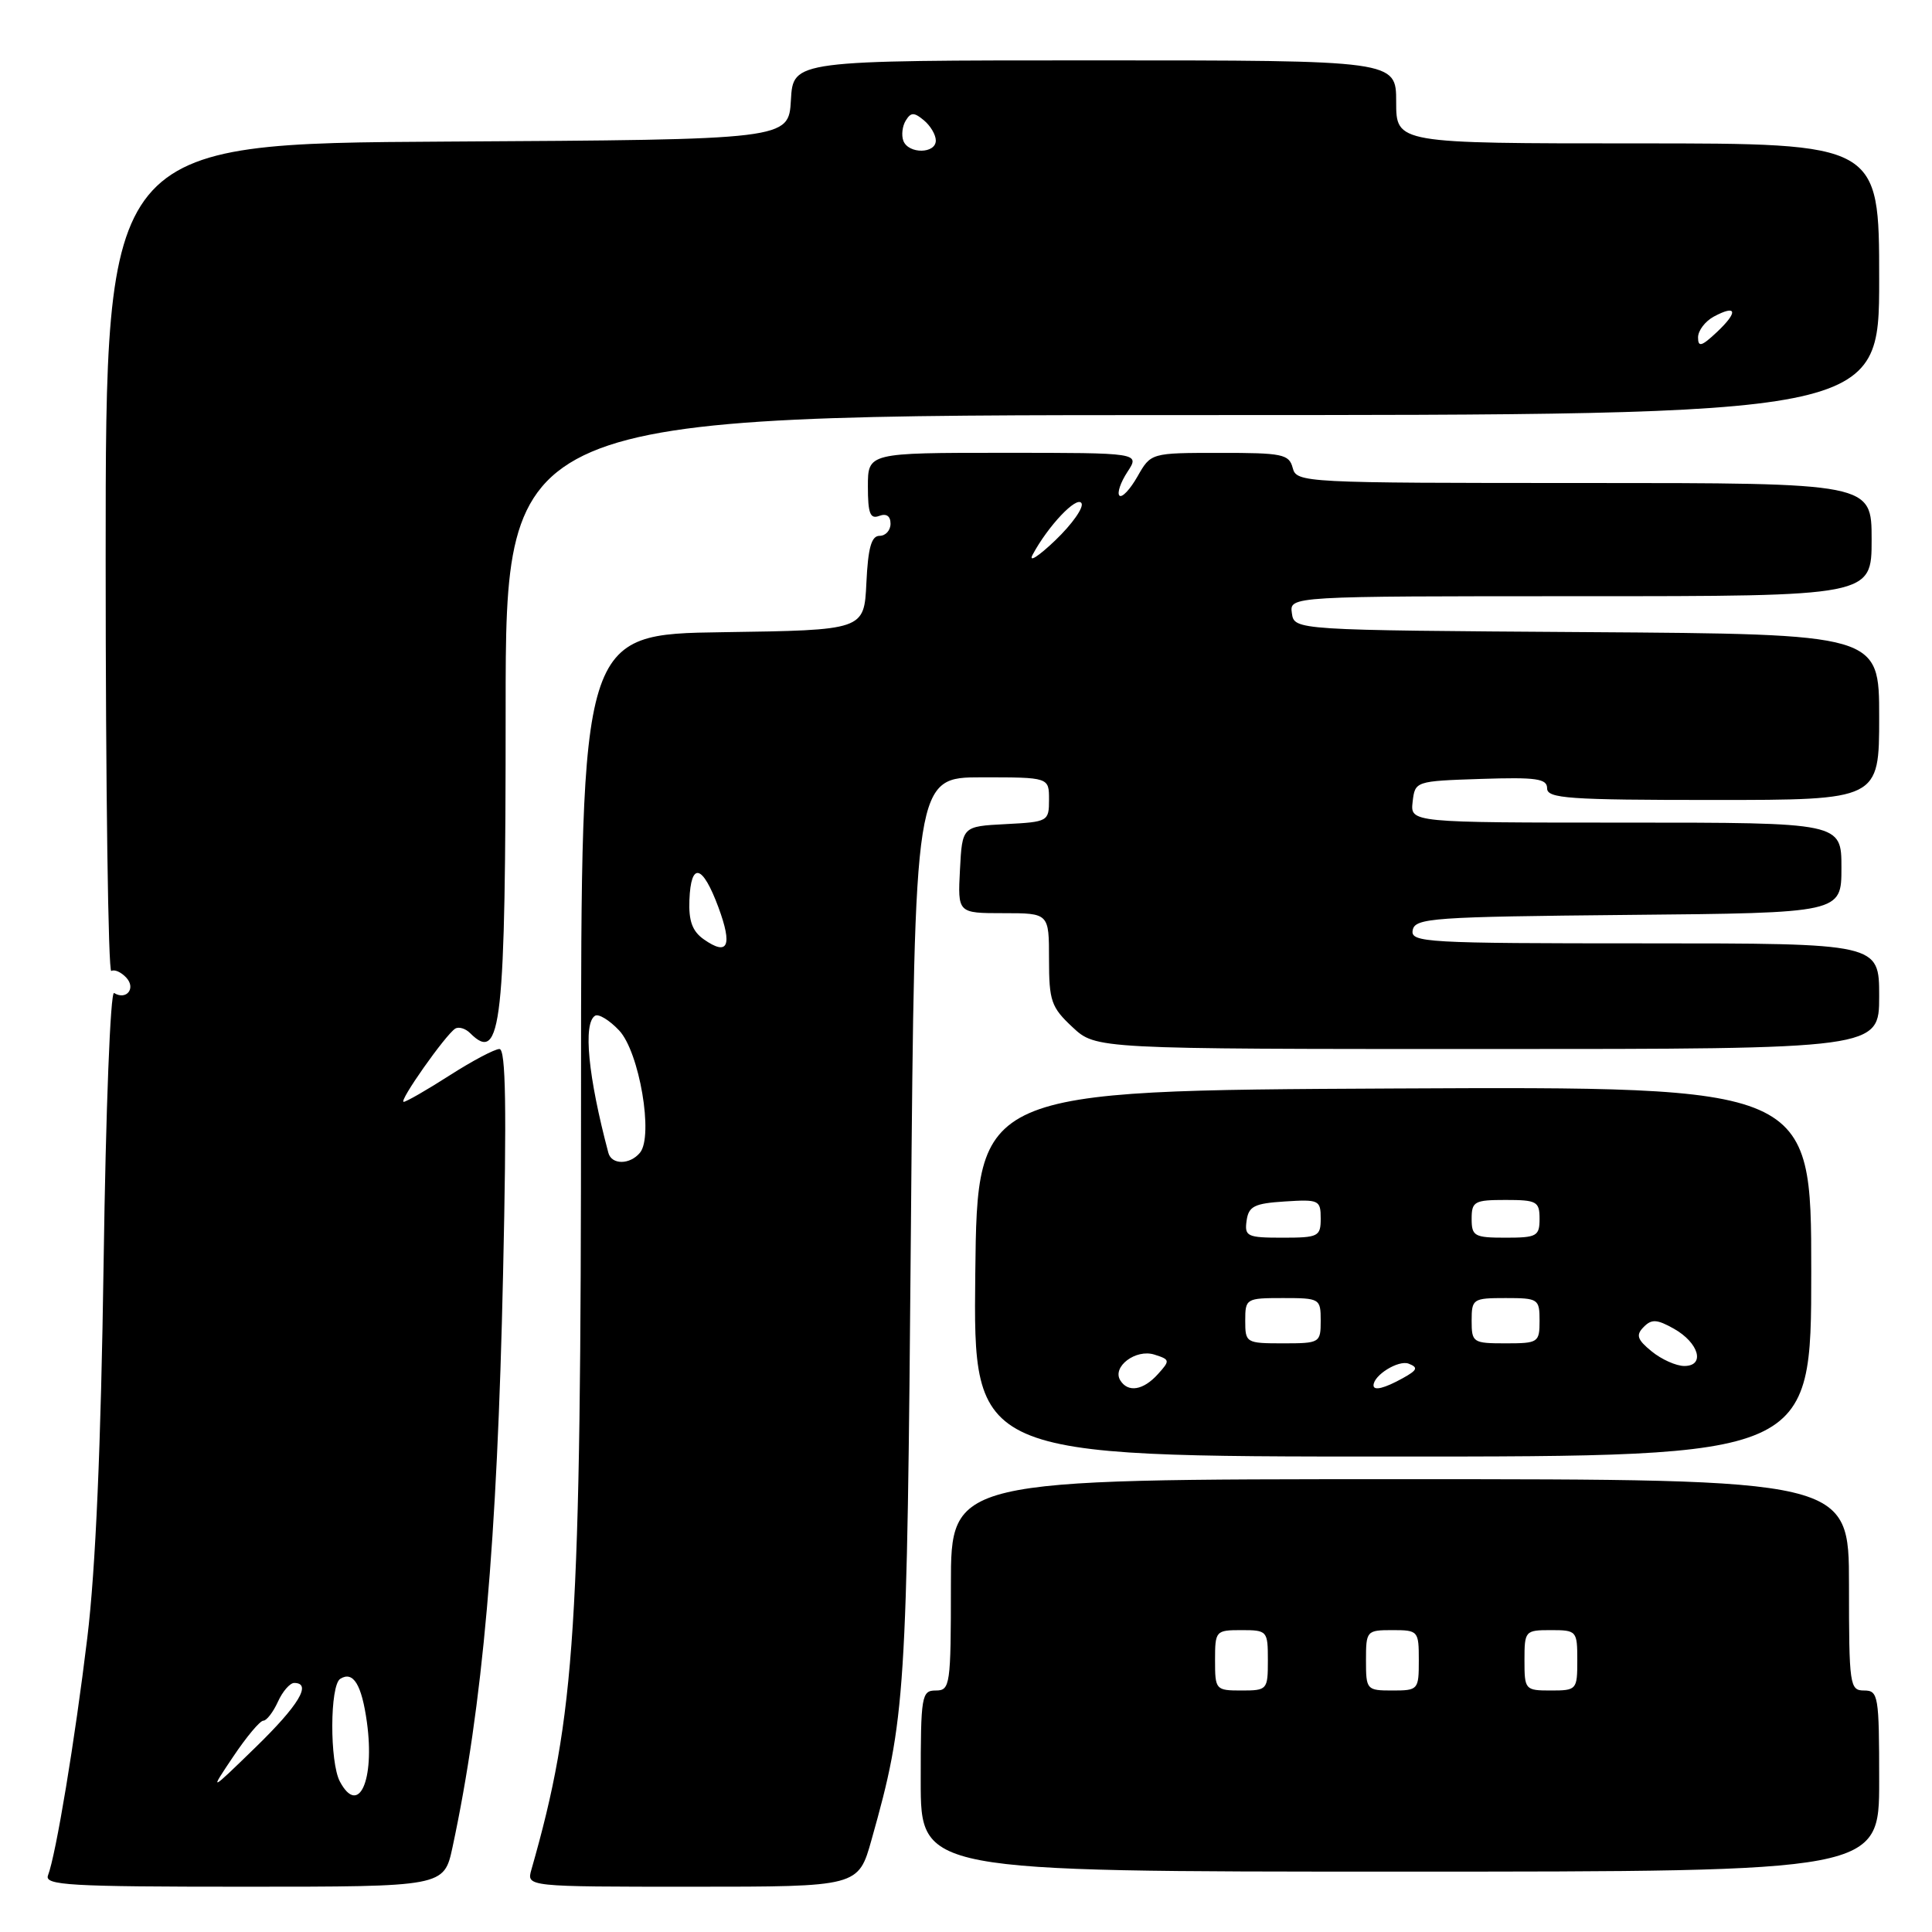 <?xml version="1.0" encoding="UTF-8" standalone="no"?>
<!DOCTYPE svg PUBLIC "-//W3C//DTD SVG 1.1//EN" "http://www.w3.org/Graphics/SVG/1.1/DTD/svg11.dtd" >
<svg xmlns="http://www.w3.org/2000/svg" xmlns:xlink="http://www.w3.org/1999/xlink" version="1.1" viewBox="0 0 256 256">
 <g >
 <path fill="currentColor"
d=" M 59.96 244.77 C 63.96 226.09 65.88 204.38 66.66 168.75 C 67.15 146.78 67.02 139.00 66.18 139.00 C 65.55 139.00 62.58 140.57 59.57 142.50 C 56.56 144.43 53.82 146.00 53.49 146.00 C 52.77 146.00 59.05 137.09 60.32 136.30 C 60.79 136.01 61.68 136.28 62.29 136.89 C 66.44 141.04 67.00 135.90 67.00 93.95 C 67.00 55.00 67.00 55.00 158.00 55.00 C 249.00 55.00 249.00 55.00 249.00 37.00 C 249.00 19.00 249.00 19.00 217.00 19.00 C 185.00 19.00 185.00 19.00 185.00 13.50 C 185.00 8.00 185.00 8.00 145.05 8.00 C 105.10 8.00 105.10 8.00 104.80 13.25 C 104.50 18.50 104.50 18.50 59.25 18.76 C 14.00 19.02 14.00 19.02 14.00 74.07 C 14.00 104.35 14.34 128.91 14.75 128.66 C 15.16 128.41 16.06 128.81 16.74 129.55 C 18.04 130.96 16.75 132.58 15.12 131.58 C 14.63 131.27 14.02 146.91 13.73 167.27 C 13.38 191.56 12.67 207.95 11.57 217.00 C 9.93 230.59 7.42 245.73 6.36 248.50 C 5.86 249.81 9.18 250.00 32.31 250.00 C 58.83 250.00 58.83 250.00 59.96 244.77 Z  M 115.49 243.75 C 120.01 227.68 120.18 224.96 120.70 162.75 C 121.21 103.00 121.21 103.00 130.10 103.00 C 139.00 103.00 139.00 103.00 139.00 105.95 C 139.00 108.84 138.88 108.91 133.25 109.20 C 127.50 109.50 127.50 109.50 127.20 115.25 C 126.90 121.00 126.90 121.00 132.95 121.00 C 139.00 121.00 139.00 121.00 139.00 127.10 C 139.00 132.63 139.29 133.47 142.11 136.10 C 145.21 139.00 145.21 139.00 197.11 139.00 C 249.00 139.00 249.00 139.00 249.00 132.00 C 249.00 125.00 249.00 125.00 217.93 125.00 C 188.87 125.00 186.88 124.89 187.19 123.25 C 187.50 121.64 189.79 121.48 215.76 121.23 C 244.00 120.97 244.00 120.97 244.00 114.98 C 244.00 109.00 244.00 109.00 215.43 109.00 C 186.87 109.00 186.87 109.00 187.18 106.25 C 187.50 103.51 187.53 103.50 196.25 103.21 C 203.58 102.97 205.00 103.17 205.00 104.46 C 205.00 105.80 207.86 106.00 227.00 106.00 C 249.00 106.00 249.00 106.00 249.00 95.01 C 249.00 84.02 249.00 84.02 210.25 83.76 C 171.50 83.50 171.50 83.50 171.18 81.25 C 170.86 79.00 170.86 79.00 209.43 79.00 C 248.00 79.00 248.00 79.00 248.00 71.50 C 248.00 64.00 248.00 64.00 209.91 64.00 C 172.65 64.00 171.80 63.96 171.29 62.00 C 170.81 60.18 169.93 60.00 161.63 60.01 C 152.50 60.01 152.50 60.01 150.72 63.14 C 149.74 64.86 148.67 66.00 148.33 65.67 C 148.00 65.33 148.48 63.92 149.39 62.53 C 151.05 60.00 151.05 60.00 133.02 60.00 C 115.00 60.00 115.00 60.00 115.00 64.47 C 115.00 68.03 115.30 68.82 116.50 68.36 C 117.45 68.00 118.00 68.38 118.00 69.39 C 118.00 70.28 117.35 71.00 116.55 71.00 C 115.46 71.00 115.02 72.59 114.80 77.25 C 114.50 83.50 114.50 83.50 95.75 83.77 C 77.00 84.04 77.00 84.04 76.99 144.77 C 76.98 216.19 76.27 227.19 70.41 247.75 C 69.77 250.00 69.77 250.00 91.75 250.00 C 113.74 250.00 113.74 250.00 115.49 243.75 Z  M 249.00 236.00 C 249.00 224.67 248.89 224.00 247.00 224.00 C 245.10 224.00 245.00 223.33 245.00 210.00 C 245.00 196.00 245.00 196.00 185.50 196.00 C 126.00 196.00 126.00 196.00 126.00 210.00 C 126.00 223.33 125.90 224.00 124.00 224.00 C 122.11 224.00 122.00 224.67 122.00 236.00 C 122.00 248.00 122.00 248.00 185.50 248.00 C 249.00 248.00 249.00 248.00 249.00 236.00 Z  M 240.00 168.48 C 240.00 143.97 240.00 143.97 184.75 144.23 C 129.50 144.50 129.50 144.50 129.23 168.75 C 128.96 193.00 128.96 193.00 184.48 193.00 C 240.00 193.00 240.00 193.00 240.00 168.48 Z  M 45.04 236.07 C 43.67 233.51 43.70 223.30 45.09 222.45 C 46.81 221.38 47.93 223.22 48.62 228.22 C 49.68 235.96 47.51 240.70 45.04 236.07 Z  M 30.91 232.75 C 32.66 230.14 34.45 228.00 34.89 228.00 C 35.32 228.00 36.19 226.88 36.82 225.50 C 37.44 224.12 38.42 223.00 38.98 223.00 C 41.37 223.00 39.60 225.95 33.86 231.53 C 27.72 237.50 27.72 237.50 30.91 232.75 Z  M 225.00 44.71 C 225.00 43.81 225.94 42.57 227.09 41.95 C 230.15 40.31 230.35 41.32 227.50 44.00 C 225.47 45.91 225.00 46.04 225.00 44.71 Z  M 119.70 18.66 C 119.42 17.92 119.56 16.71 120.02 15.97 C 120.70 14.86 121.12 14.86 122.42 15.94 C 123.29 16.66 124.00 17.86 124.00 18.62 C 124.00 20.39 120.38 20.43 119.70 18.66 Z  M 80.61 152.75 C 77.92 142.63 77.24 135.59 78.85 134.59 C 79.32 134.30 80.76 135.18 82.04 136.54 C 84.72 139.39 86.62 150.55 84.80 152.74 C 83.46 154.36 81.03 154.36 80.61 152.75 Z  M 93.26 124.47 C 91.74 123.40 91.24 122.04 91.35 119.26 C 91.55 114.15 93.08 114.53 95.19 120.21 C 97.09 125.35 96.47 126.72 93.26 124.47 Z  M 136.83 73.50 C 138.87 69.69 142.68 65.67 143.30 66.67 C 143.64 67.22 142.08 69.44 139.84 71.59 C 137.59 73.74 136.24 74.60 136.83 73.50 Z  M 161.00 220.00 C 161.00 216.10 161.08 216.00 164.50 216.00 C 167.92 216.00 168.00 216.10 168.00 220.00 C 168.00 223.90 167.92 224.00 164.50 224.00 C 161.08 224.00 161.00 223.90 161.00 220.00 Z  M 181.00 220.00 C 181.00 216.10 181.08 216.00 184.50 216.00 C 187.92 216.00 188.00 216.10 188.00 220.00 C 188.00 223.90 187.92 224.00 184.50 224.00 C 181.08 224.00 181.00 223.90 181.00 220.00 Z  M 202.00 220.00 C 202.00 216.10 202.08 216.00 205.50 216.00 C 208.92 216.00 209.00 216.10 209.00 220.00 C 209.00 223.90 208.92 224.00 205.50 224.00 C 202.08 224.00 202.00 223.90 202.00 220.00 Z  M 148.44 182.90 C 147.33 181.10 150.50 178.71 152.96 179.49 C 155.04 180.15 155.07 180.27 153.42 182.09 C 151.49 184.23 149.46 184.56 148.44 182.90 Z  M 182.00 183.57 C 182.00 182.22 185.30 180.18 186.65 180.69 C 187.95 181.20 187.82 181.54 185.87 182.62 C 183.43 183.97 182.00 184.32 182.00 183.57 Z  M 218.86 179.07 C 216.93 177.50 216.74 176.90 217.79 175.84 C 218.84 174.76 219.55 174.80 221.78 176.05 C 225.12 177.92 225.99 181.00 223.18 181.00 C 222.10 181.00 220.16 180.13 218.86 179.07 Z  M 165.00 175.00 C 165.00 172.07 165.11 172.00 170.00 172.00 C 174.89 172.00 175.00 172.07 175.00 175.00 C 175.00 177.93 174.89 178.00 170.00 178.00 C 165.11 178.00 165.00 177.93 165.00 175.00 Z  M 195.00 175.00 C 195.00 172.11 195.17 172.00 199.50 172.00 C 203.83 172.00 204.00 172.11 204.00 175.00 C 204.00 177.89 203.83 178.00 199.50 178.00 C 195.17 178.00 195.00 177.89 195.00 175.00 Z  M 165.18 161.75 C 165.45 159.83 166.20 159.46 170.25 159.20 C 174.76 158.91 175.00 159.02 175.00 161.45 C 175.00 163.85 174.70 164.00 169.93 164.00 C 165.25 164.00 164.89 163.83 165.18 161.75 Z  M 195.00 161.50 C 195.00 159.20 195.37 159.00 199.50 159.00 C 203.63 159.00 204.00 159.20 204.00 161.50 C 204.00 163.80 203.63 164.00 199.50 164.00 C 195.37 164.00 195.00 163.80 195.00 161.50 Z "/>
</g>
</svg>